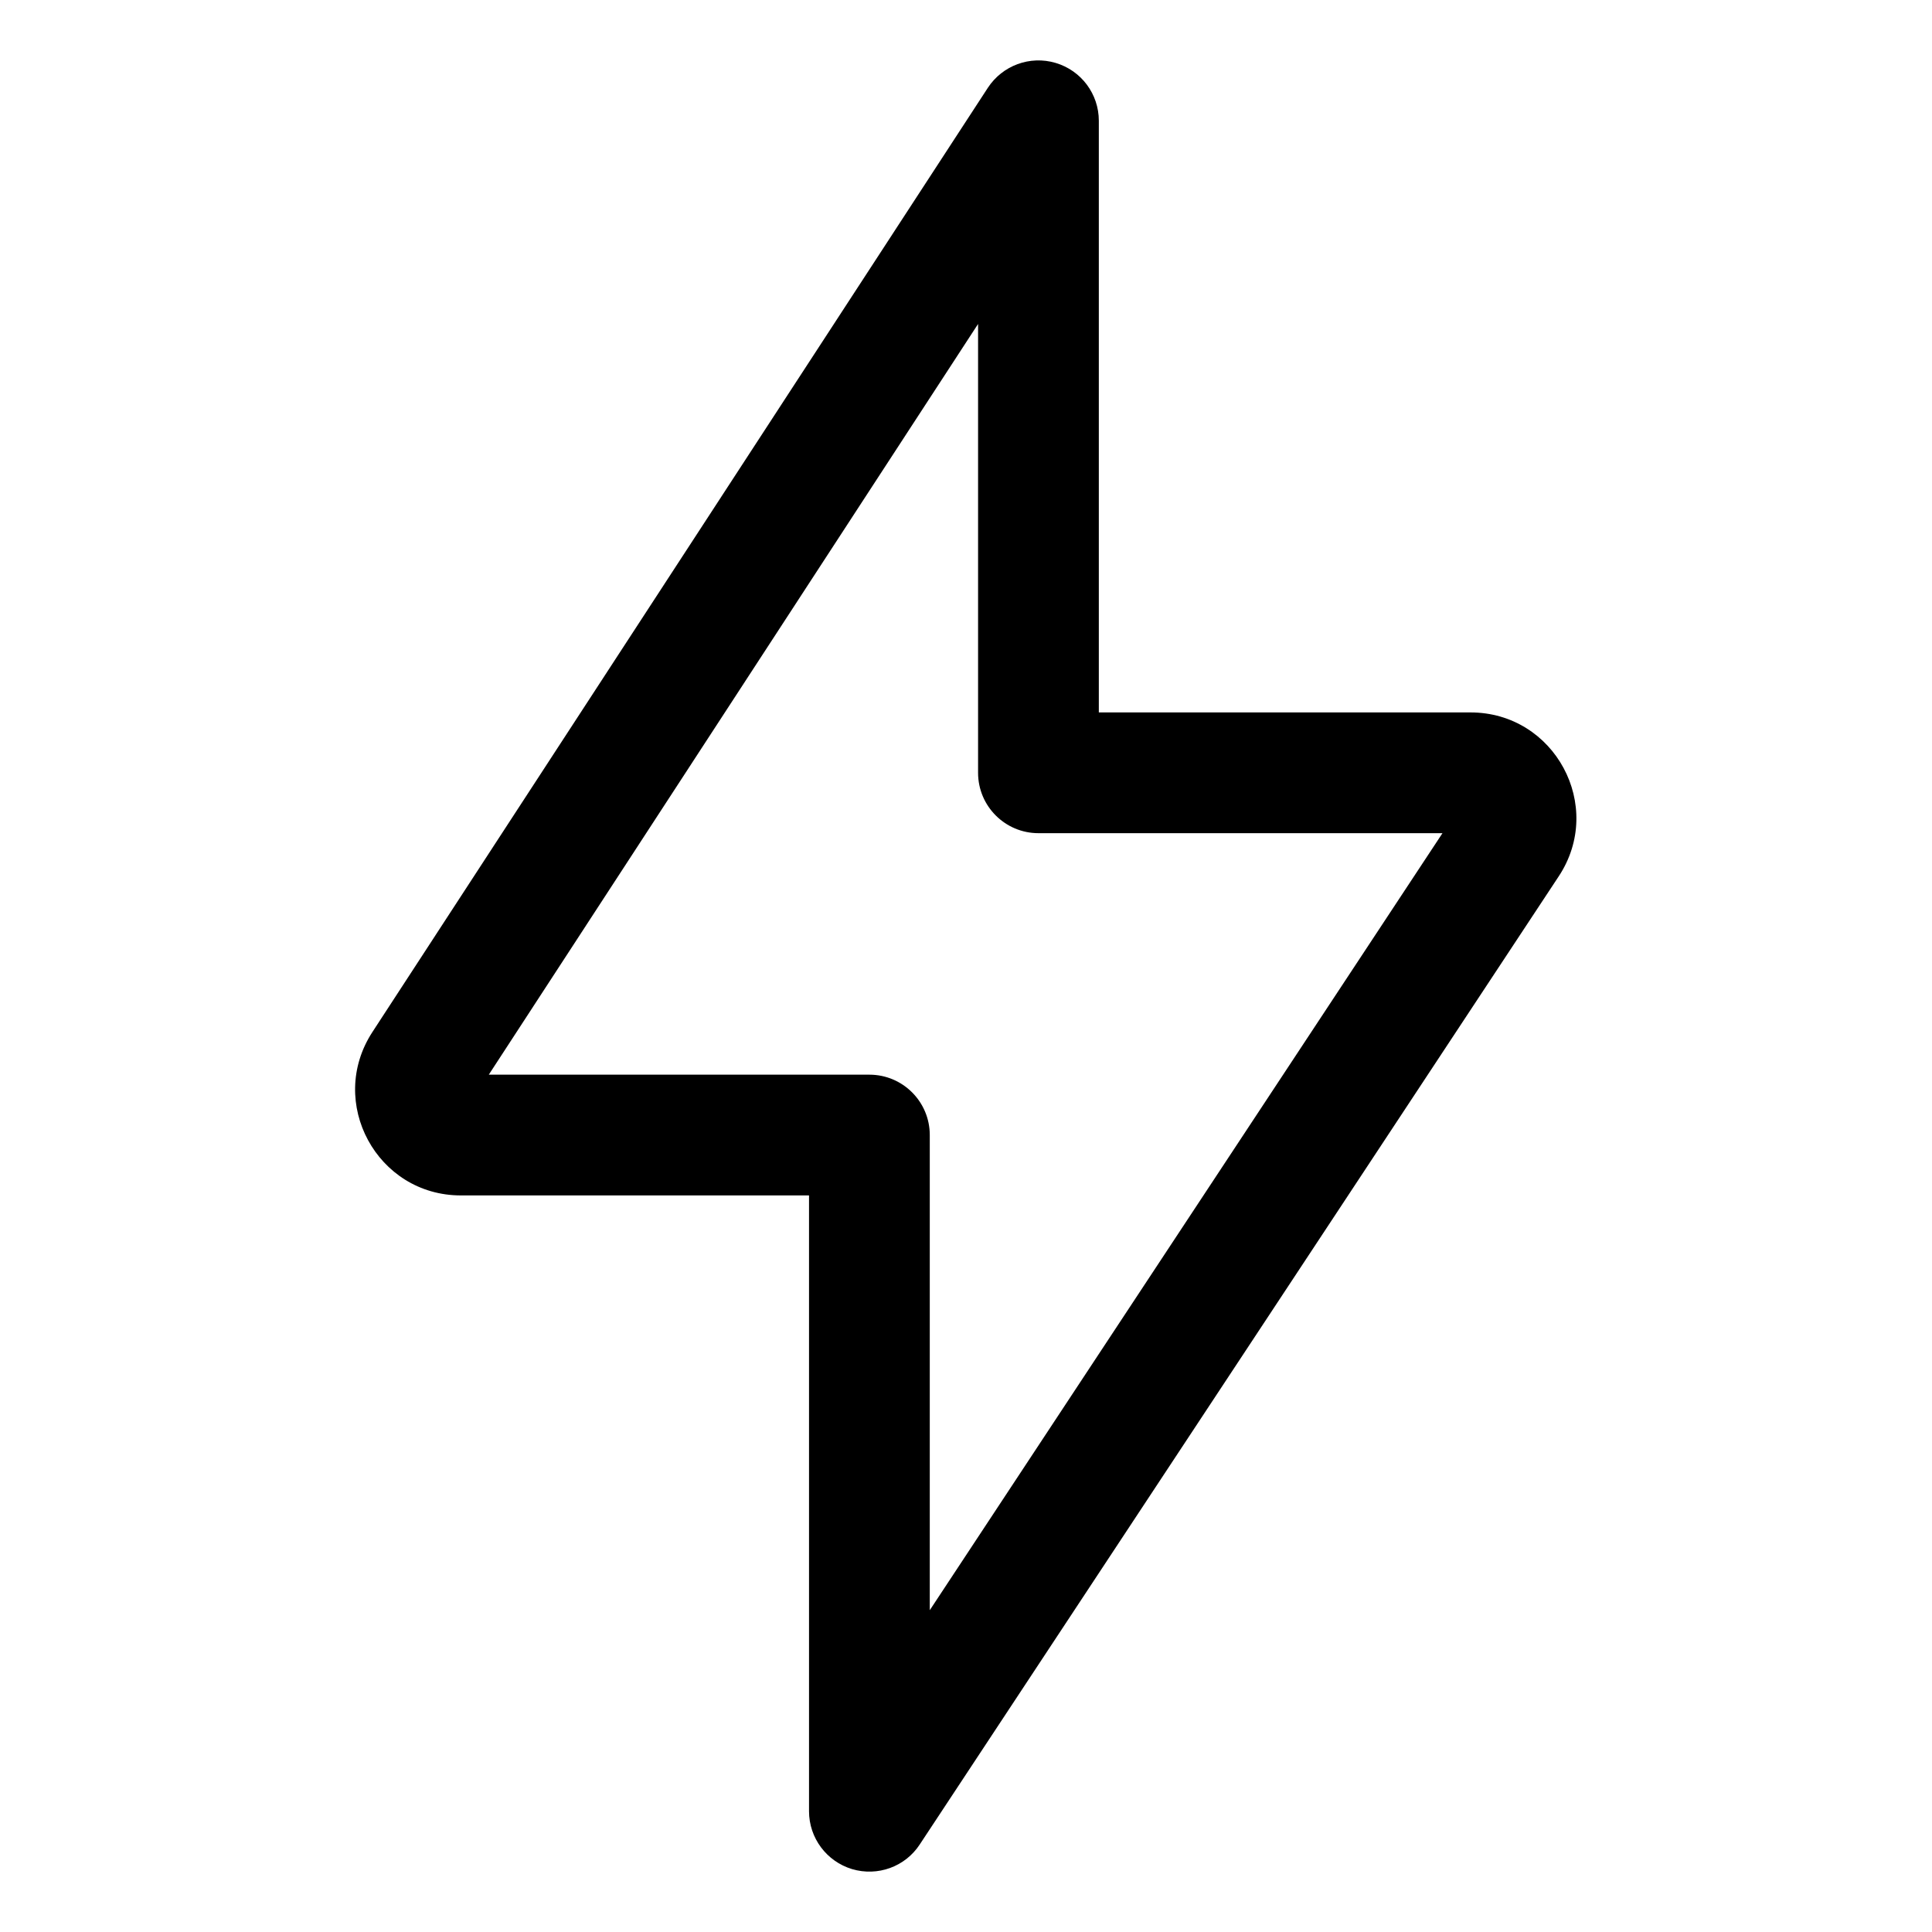 <svg viewbox="0 0 16 16" width="16" height="16"><path d="M8.742 0.521C8.955 0.584 9.1 0.779 9.1 1V5.9H12.178C12.875 5.9 13.293 6.675 12.909 7.257L7.617 15.275C7.496 15.46 7.268 15.542 7.056 15.479C6.845 15.415 6.7 15.221 6.7 15V9.9H3.817C3.122 9.9 2.705 9.129 3.084 8.547L8.181 0.727C8.302 0.542 8.53 0.458 8.742 0.521ZM4.048 8.9H7.2C7.476 8.9 7.7 9.124 7.7 9.4V13.335L11.946 6.9H8.6C8.324 6.9 8.1 6.676 8.1 6.4V2.683L4.048 8.9Z"></path></svg>
